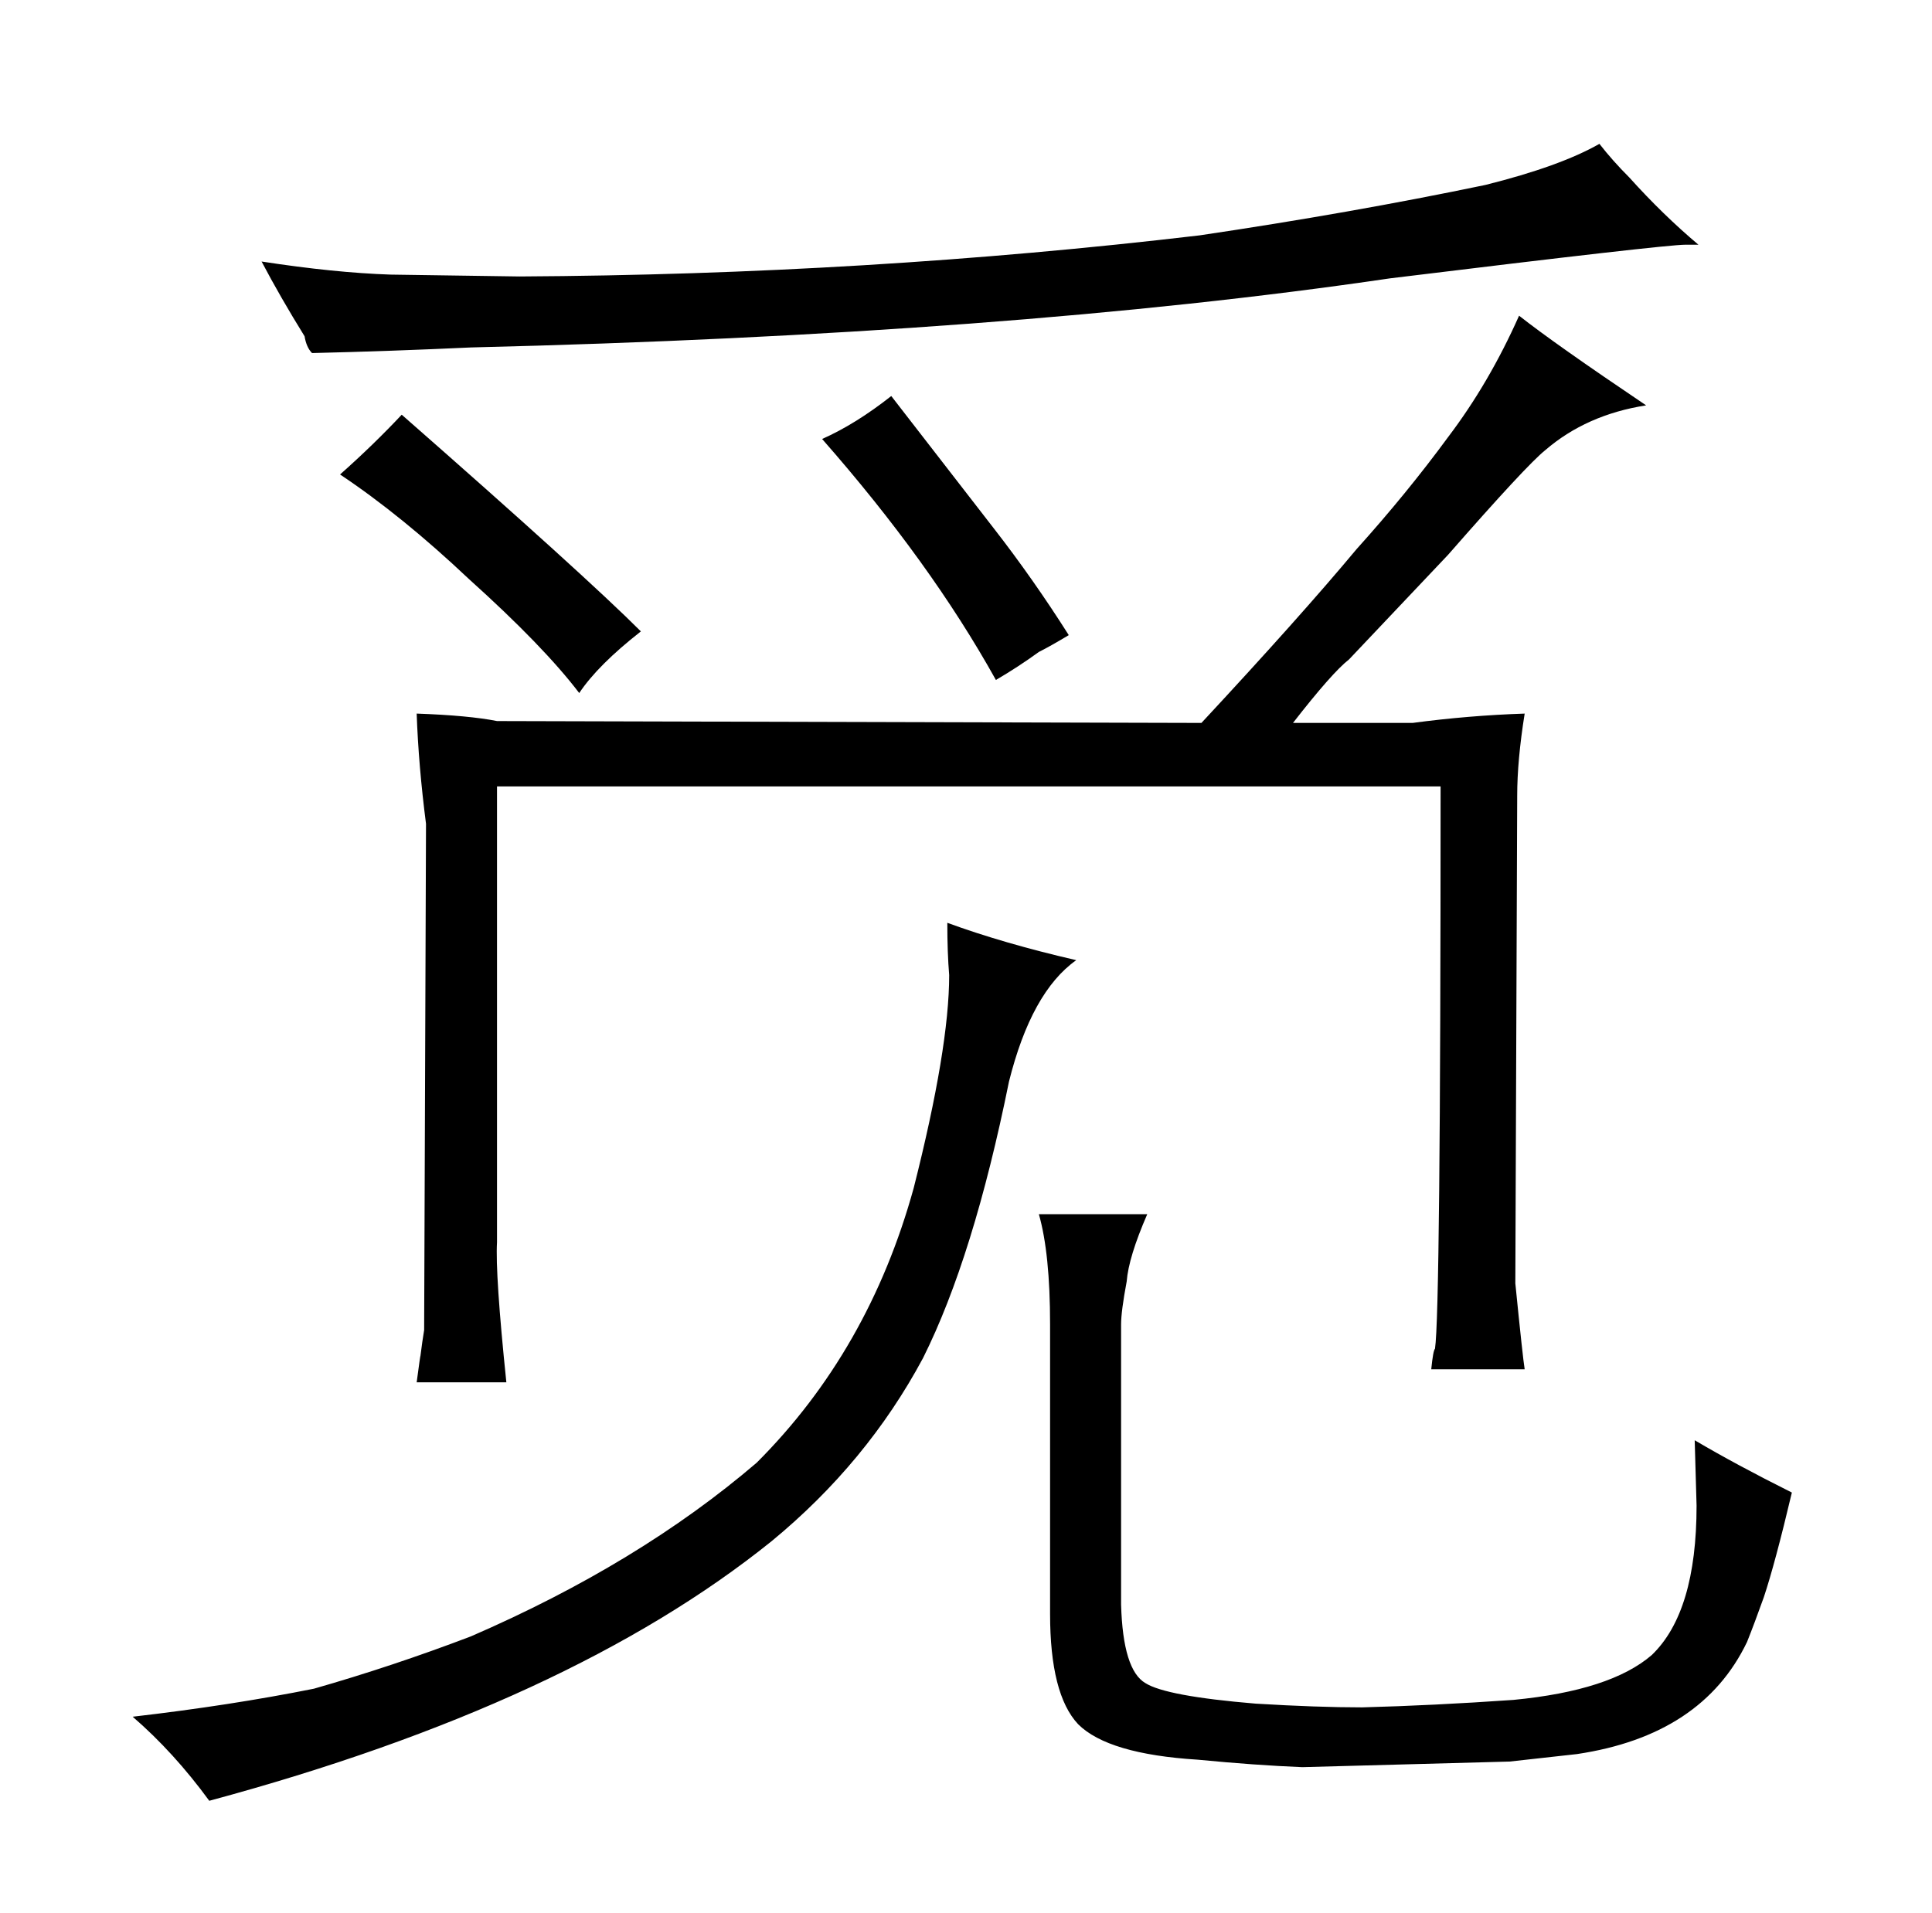 <?xml version="1.0" standalone="no"?>
<!DOCTYPE svg PUBLIC "-//W3C//DTD SVG 1.1//EN" "http://www.w3.org/Graphics/SVG/1.1/DTD/svg11.dtd" >
<svg xmlns="http://www.w3.org/2000/svg" xmlns:xlink="http://www.w3.org/1999/xlink" version="1.1" viewBox="-10 0 1034 1024">
  <g transform="matrix(1 0 0 -1 0 820)">
   <path fill="currentColor"
d="M497 326q0 -16 1 -28q0 -39 -19 -114q-24 -87 -84 -147q-63 -54 -153 -93q-42 -16 -84 -28q-45 -9 -97 -15q22 -19 41 -45q193 52 301 139q51 42 81 98q27 54 46 148q12 48 36 65q-39 9 -69 20zM846 743q-21 -12 -61 -22q-72 -15 -153 -27q-178 -21 -364 -22l-69 1
q-30 1 -69 7q10 -19 23 -40q1 -6 4 -9q42 1 85 3q288 7 492 37q147 18 158 18h7q-19 16 -37 36q-9 9 -16 18zM172 566q33 -22 69 -56q40 -36 59 -61q10 15 33 33q-30 30 -128 116q-15 -16 -33 -32zM213 438q1 -28 5 -59l-1 -271q-1 -6 -2 -14q0 1 -2 -14h48q-6 58 -5 75v244
h505q0 -282 -3 -301q-1 -1 -2 -11h50q-1 6 -5 46l1 261q0 19 4 44q-30 -1 -60 -5h-64q21 27 30 34l53 56q42 48 52 56q22 19 54 24q-49 33 -68 48q-16 -36 -38 -65q-22 -30 -49 -60q-30 -36 -83 -93l-377 1q-15 3 -43 4zM430 585q58 -66 93 -129q12 7 23 15q6 3 16 9
q-19 30 -40 57l-55 71q-19 -15 -37 -23zM546 170q6 -21 6 -59v-155q0 -43 15 -59q16 -16 64 -19q31 -3 56 -4l111 3l36 4q67 10 91 60q4 10 9 24q6 18 15 56q-30 15 -52 28l1 -35q0 -57 -24 -80q-22 -19 -74 -24q-43 -3 -81 -4q-24 0 -57 2q-48 4 -59 11q-12 7 -13 42v150
q0 7 3 23q1 13 11 36h-58z" />
  </g>

</svg>
